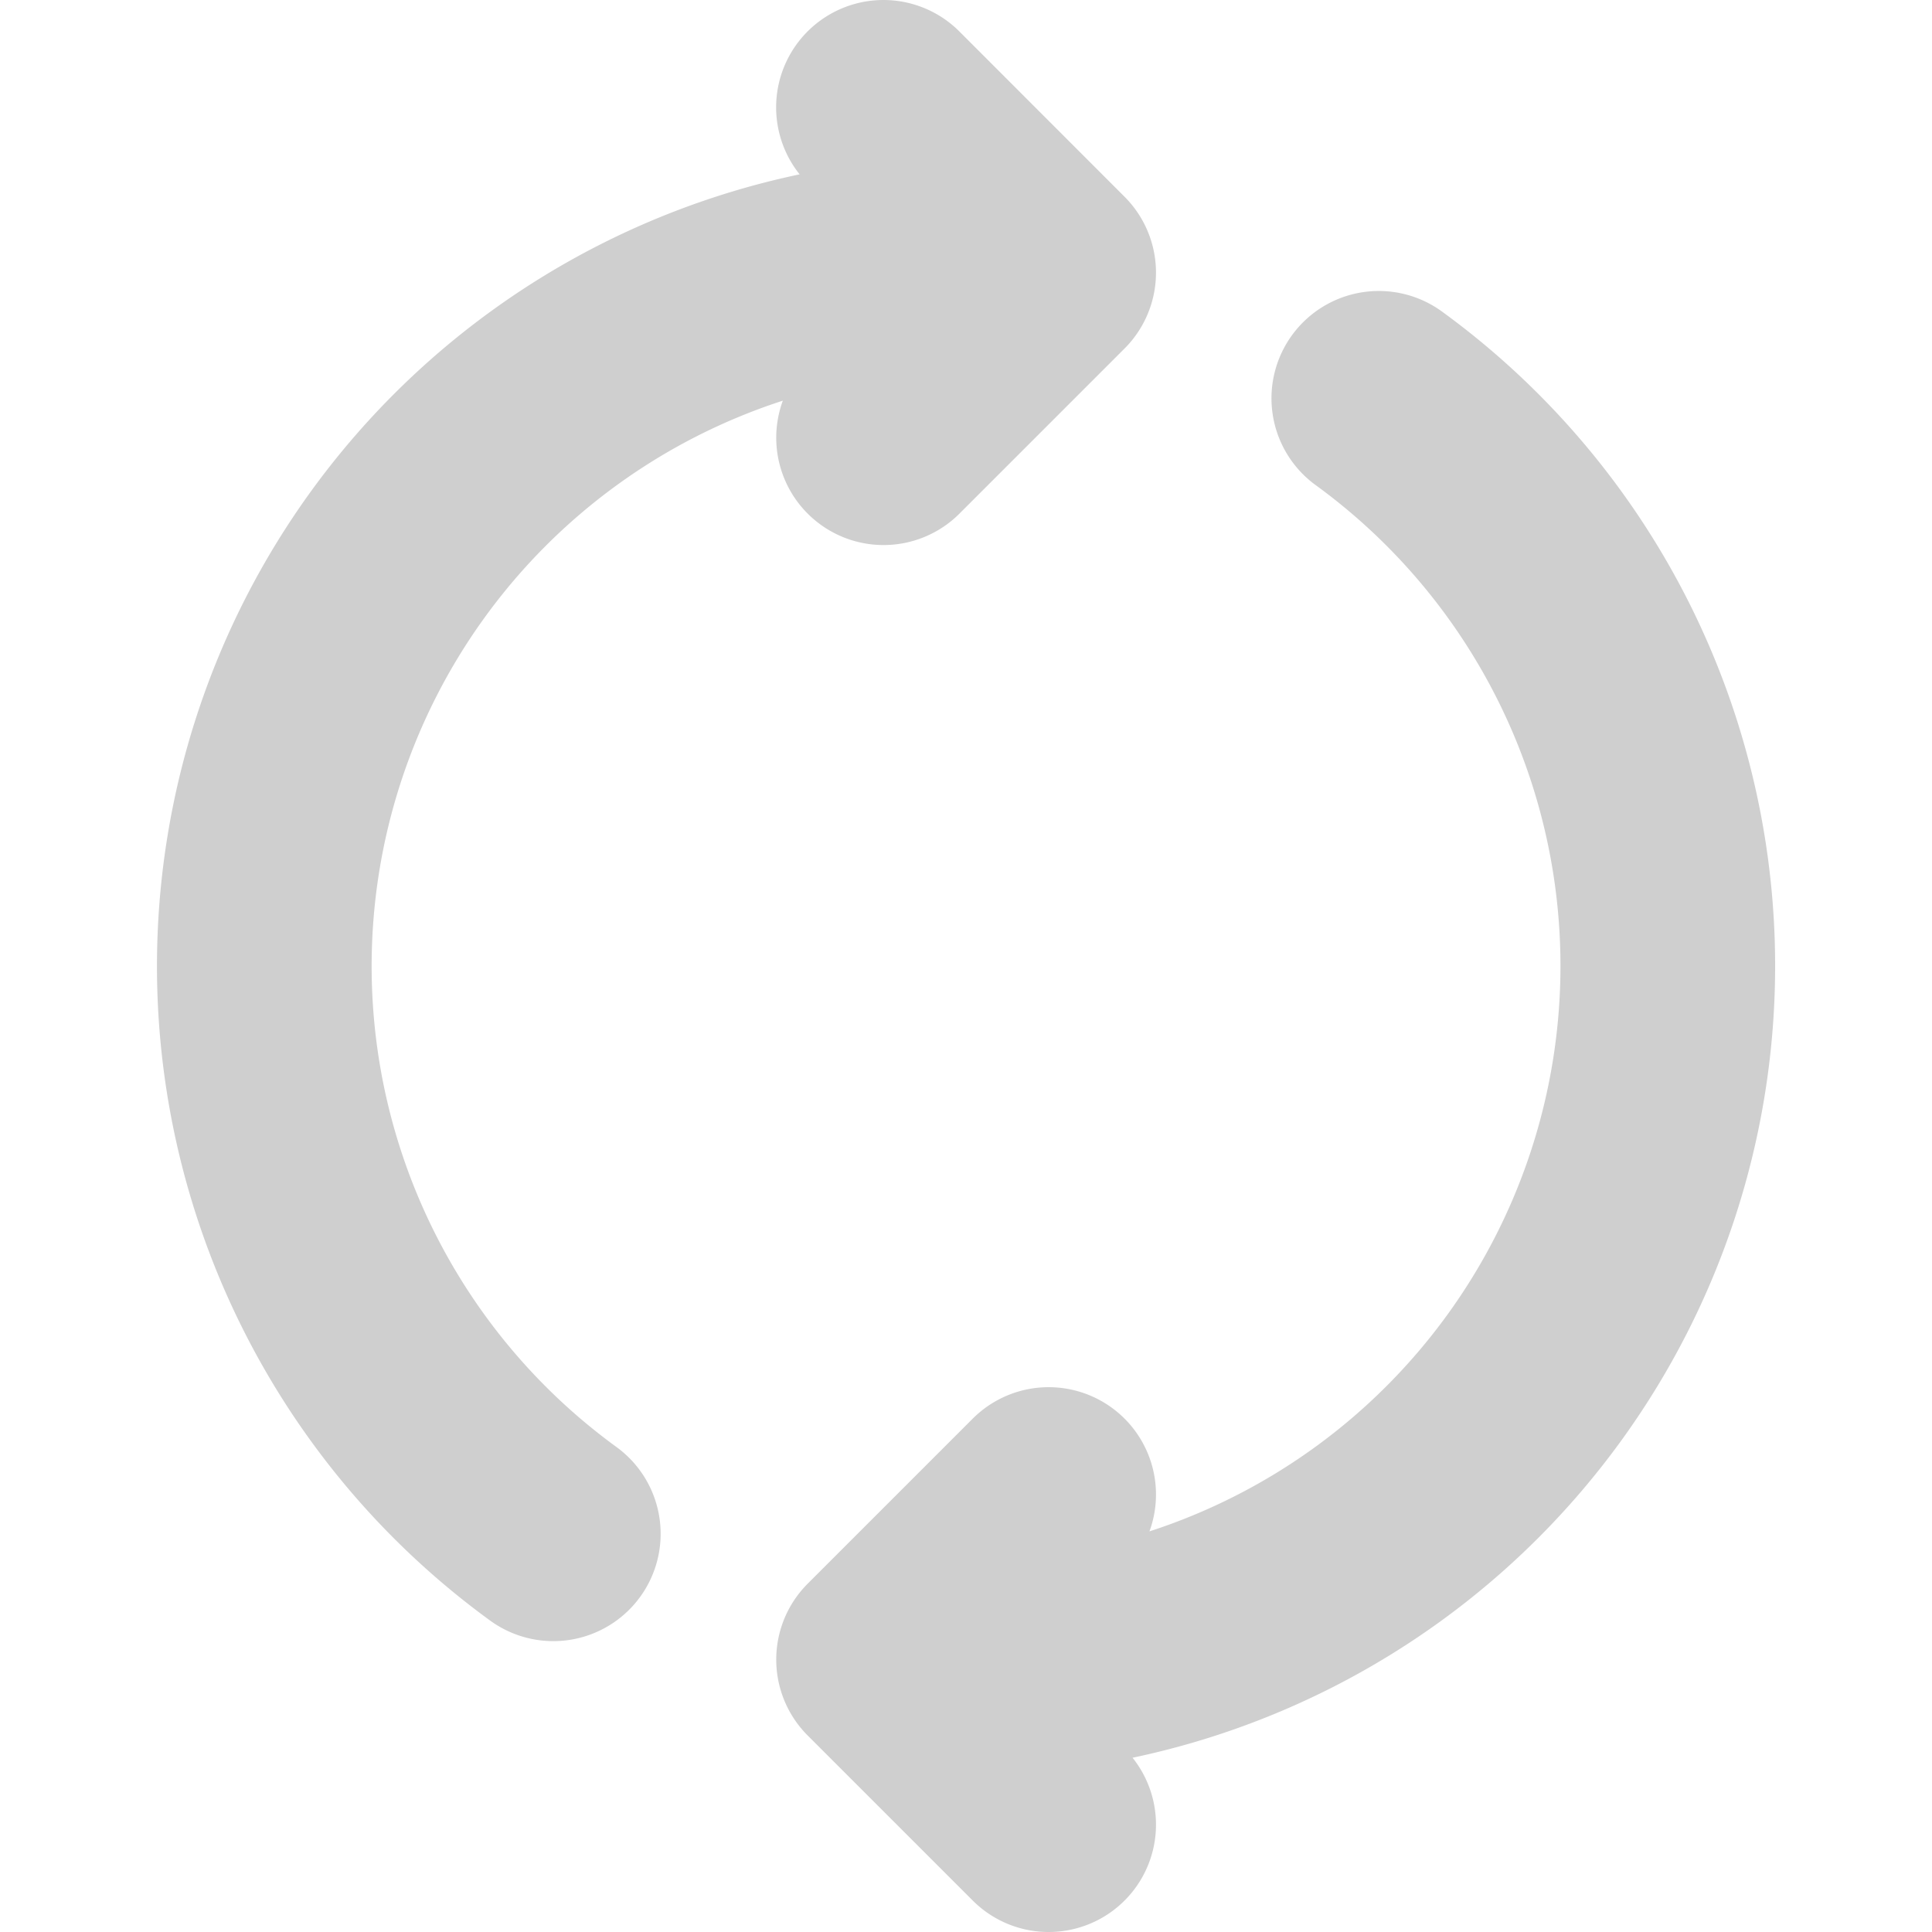 <svg xmlns="http://www.w3.org/2000/svg" xmlns:xlink="http://www.w3.org/1999/xlink" width="18" height="18" viewBox="0 0 18 18">
  <defs>
    <clipPath id="clip-path">
      <rect id="Rectangle_31676" data-name="Rectangle 31676" width="18" height="18" transform="translate(907 484)" fill="#fff" stroke="#707070" stroke-width="1"/>
    </clipPath>
  </defs>
  <g id="btn_add_normal" transform="translate(-907 -484)" clip-path="url(#clip-path)">
    <path id="Path_2496" data-name="Path 2496" d="M10.038,576.138a6.539,6.539,0,0,0,3.846-11.827M10.808,577.6l-1.538-1.538,1.538-1.538m-.769-11.461a6.539,6.539,0,0,0-3.846,11.827m3.077-10.212,1.538-1.538L9.269,561.6" transform="translate(905.962 -76.6)" fill="none" stroke="#cfcfcf" stroke-linecap="round" stroke-linejoin="round" stroke-width="2"/>
  </g>
</svg>
